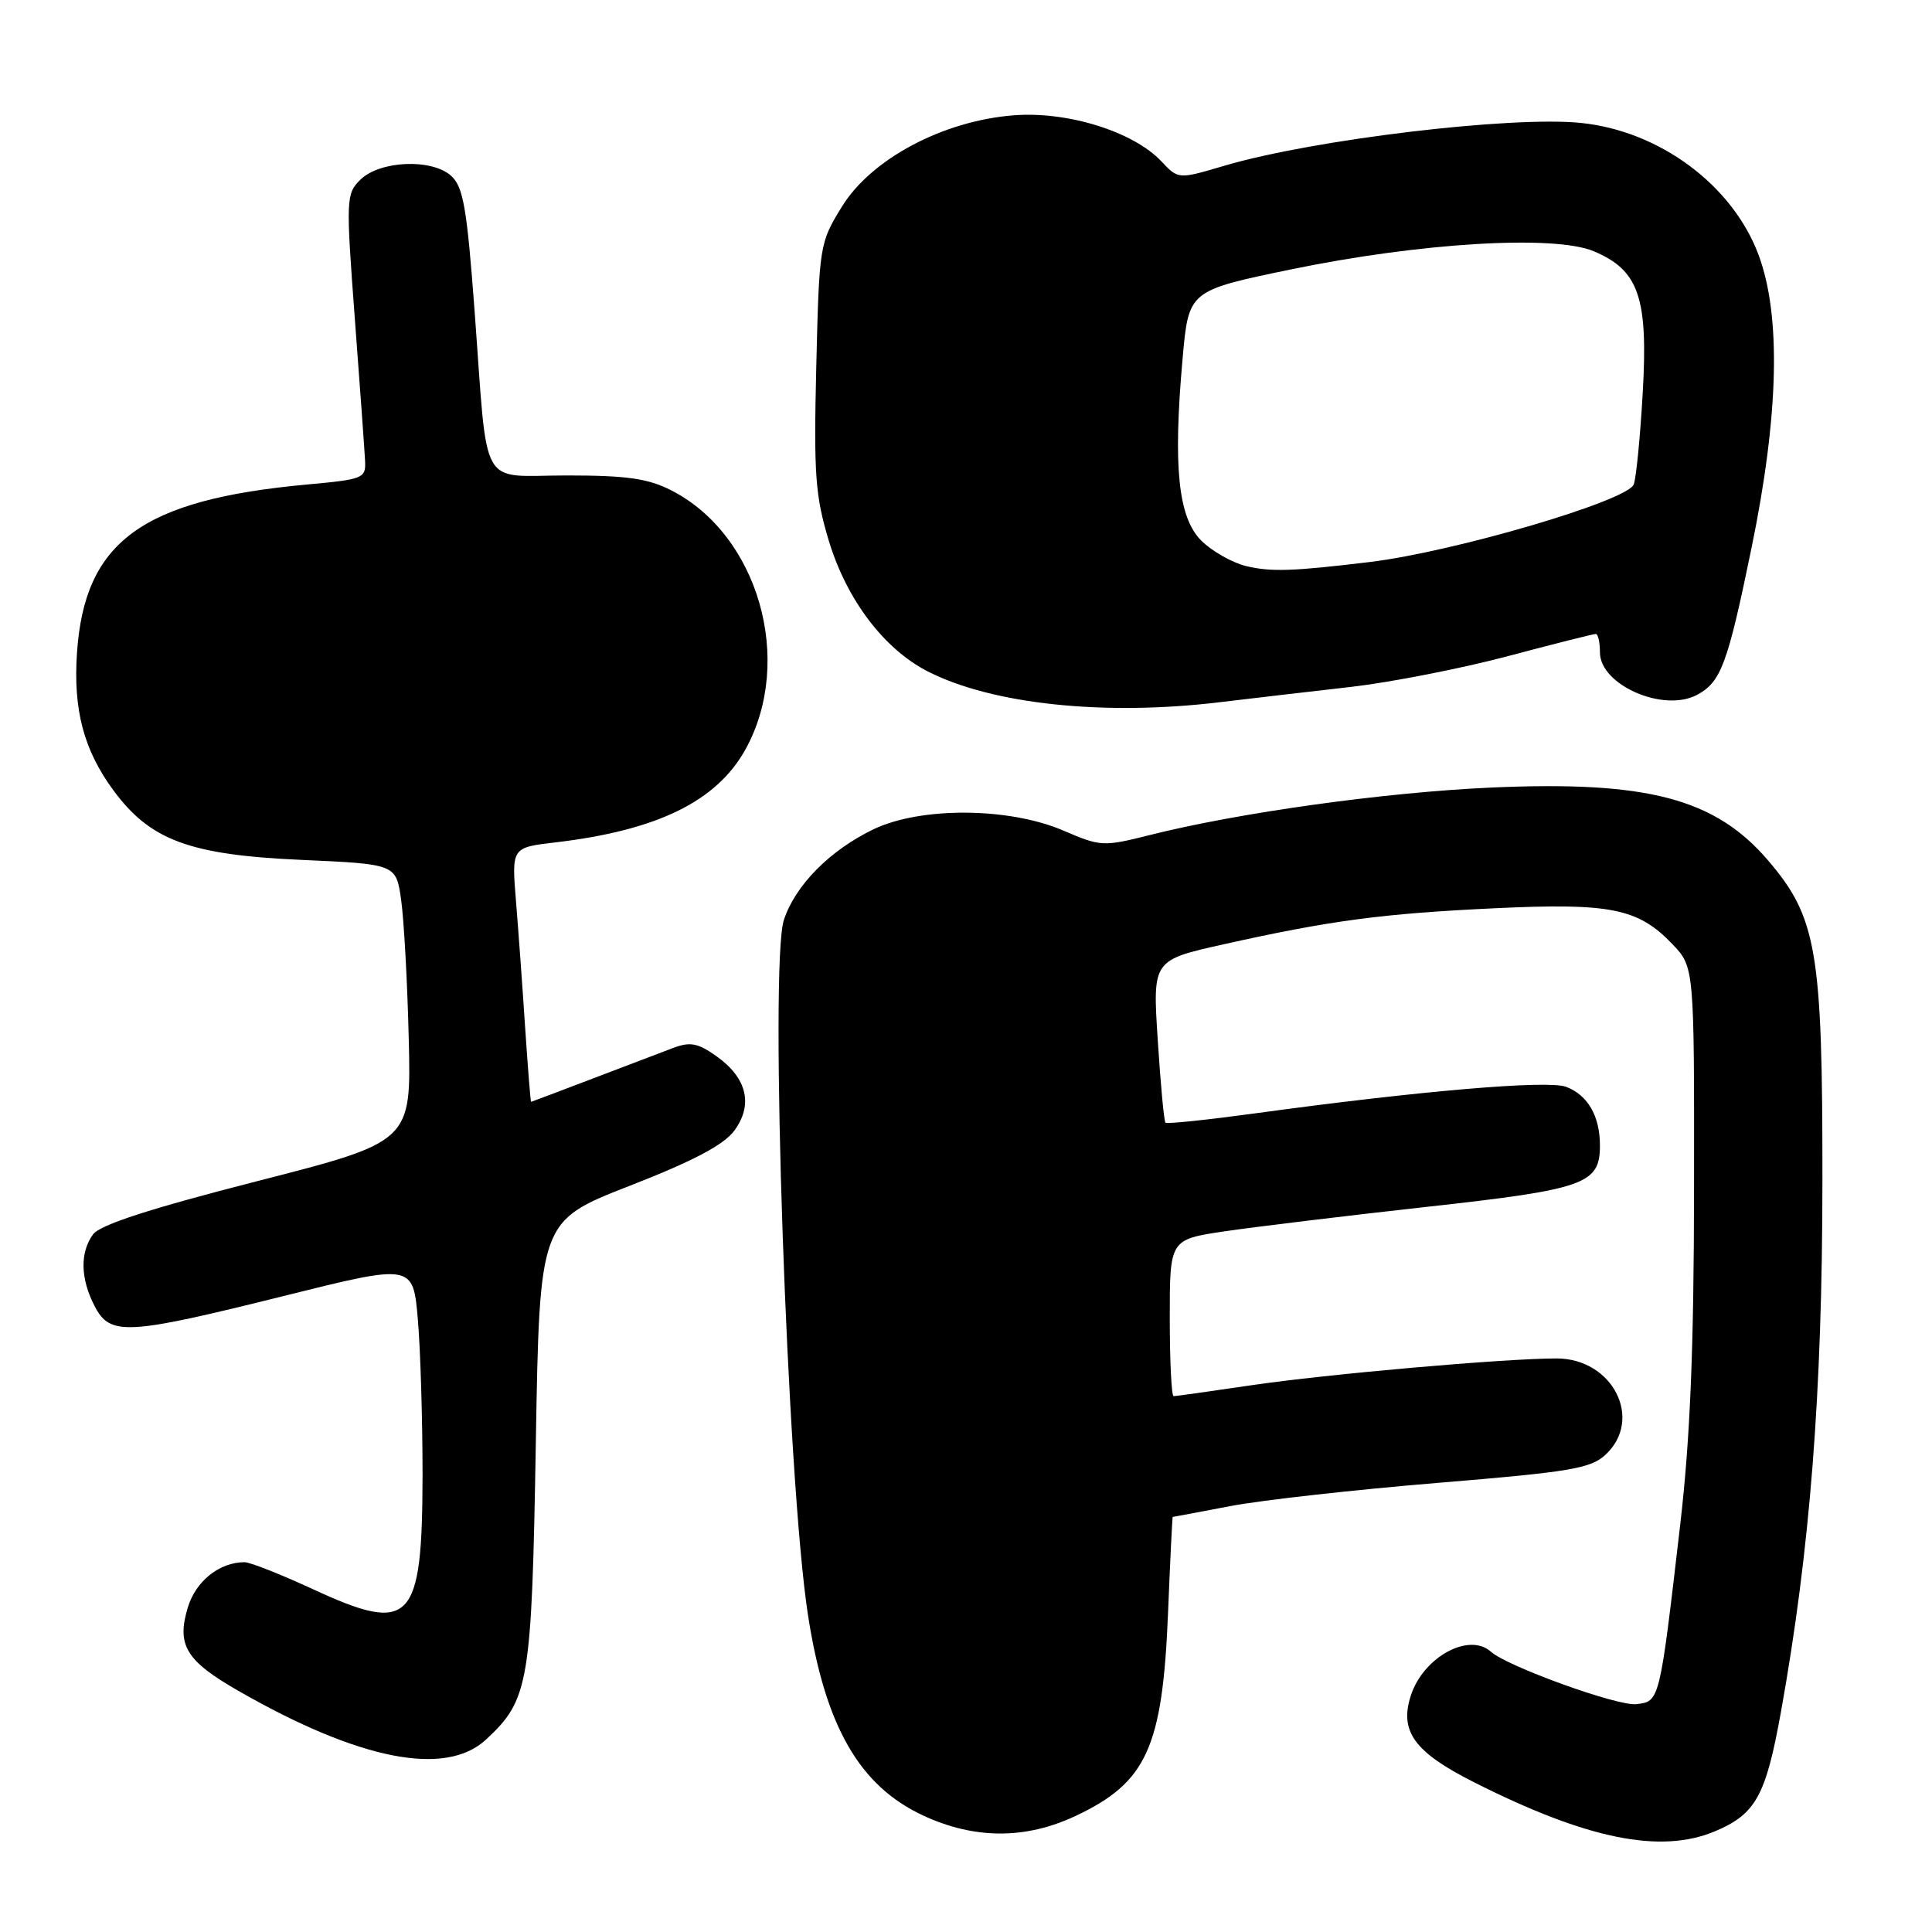<?xml version="1.0" encoding="UTF-8" standalone="no"?>
<!DOCTYPE svg PUBLIC "-//W3C//DTD SVG 1.1//EN" "http://www.w3.org/Graphics/SVG/1.1/DTD/svg11.dtd" >
<svg xmlns="http://www.w3.org/2000/svg" xmlns:xlink="http://www.w3.org/1999/xlink" version="1.1" viewBox="0 0 256 256">
 <g >
 <path fill="currentColor"
d=" M 227.28 242.64 C 232.65 240.37 233.98 237.95 235.98 226.86 C 239.84 205.41 241.47 184.62 241.48 156.50 C 241.50 125.98 240.75 121.58 234.27 114.00 C 227.24 105.79 218.24 103.43 197.50 104.36 C 183.41 105.00 164.22 107.67 152.38 110.64 C 146.19 112.20 145.84 112.18 140.94 110.07 C 133.70 106.95 121.95 106.88 115.69 109.91 C 109.93 112.70 105.39 117.30 103.87 121.89 C 101.93 127.77 104.30 196.09 107.06 214.00 C 109.34 228.73 113.87 236.63 122.31 240.56 C 129.10 243.72 135.87 243.75 142.50 240.63 C 151.93 236.20 154.04 231.59 154.77 213.75 C 155.05 206.74 155.34 201.00 155.39 201.00 C 155.45 201.00 158.88 200.36 163.00 199.57 C 167.12 198.78 179.50 197.40 190.50 196.49 C 208.10 195.04 210.77 194.59 212.75 192.75 C 217.79 188.05 213.69 180.00 206.25 180.00 C 199.40 180.00 175.76 182.08 165.76 183.56 C 160.40 184.35 155.79 185.00 155.51 185.00 C 155.23 185.00 155.00 180.33 155.00 174.62 C 155.00 164.24 155.00 164.24 162.25 163.16 C 166.24 162.57 178.28 161.11 189.00 159.92 C 210.06 157.59 212.00 156.90 212.00 151.78 C 212.00 147.89 210.39 145.10 207.52 144.01 C 205.11 143.09 188.11 144.54 166.13 147.55 C 159.88 148.40 154.62 148.95 154.43 148.76 C 154.24 148.58 153.78 143.65 153.41 137.83 C 152.72 127.23 152.72 127.23 162.11 125.13 C 176.31 121.96 183.21 121.05 198.04 120.35 C 213.40 119.62 217.06 120.36 221.59 125.09 C 224.50 128.14 224.50 128.14 224.47 157.32 C 224.45 178.84 223.96 190.57 222.64 202.00 C 219.90 225.57 219.93 225.45 216.81 225.81 C 214.35 226.10 199.72 220.81 197.55 218.86 C 194.67 216.26 188.63 219.55 186.96 224.62 C 185.39 229.39 187.38 232.15 195.26 236.13 C 210.27 243.71 220.05 245.70 227.28 242.64 Z  M 64.40 230.50 C 70.10 225.22 70.46 223.10 71.00 191.14 C 71.50 161.79 71.50 161.79 83.40 157.14 C 91.80 153.87 95.88 151.72 97.28 149.84 C 99.83 146.41 99.00 142.85 94.97 139.98 C 92.49 138.21 91.46 138.01 89.22 138.85 C 87.72 139.41 82.90 141.25 78.50 142.93 C 74.10 144.61 70.44 145.99 70.37 146.00 C 70.30 146.00 69.95 141.61 69.59 136.25 C 69.24 130.89 68.69 123.30 68.37 119.40 C 67.79 112.30 67.79 112.30 73.61 111.62 C 87.11 110.03 94.98 106.17 98.79 99.28 C 105.27 87.53 100.49 70.86 88.94 64.97 C 85.86 63.40 83.06 63.00 75.12 63.00 C 63.33 63.00 64.69 65.40 62.89 41.26 C 61.87 27.53 61.39 24.76 59.78 23.30 C 57.20 20.97 50.28 21.28 47.72 23.84 C 45.86 25.69 45.83 26.41 47.01 42.14 C 47.69 51.14 48.30 59.62 48.37 60.99 C 48.50 63.39 48.20 63.51 40.69 64.20 C 18.78 66.21 11.20 71.76 10.20 86.52 C 9.69 94.06 11.10 99.38 15.01 104.70 C 19.90 111.35 25.11 113.28 39.95 113.94 C 52.48 114.50 52.48 114.50 53.15 119.22 C 53.52 121.81 53.98 130.09 54.16 137.61 C 54.50 151.28 54.50 151.28 34.08 156.51 C 19.84 160.16 13.26 162.29 12.33 163.56 C 10.58 165.96 10.65 169.42 12.53 173.05 C 14.59 177.04 16.71 176.93 37.62 171.72 C 54.74 167.45 54.74 167.45 55.37 174.88 C 55.72 178.96 55.99 188.20 55.99 195.40 C 55.96 215.06 54.49 216.60 41.43 210.56 C 37.19 208.60 33.13 207.00 32.41 207.00 C 29.07 207.00 25.93 209.51 24.88 213.02 C 23.38 218.01 24.65 220.08 31.63 224.07 C 47.64 233.24 59.04 235.47 64.40 230.50 Z  M 161.59 93.05 C 165.94 92.53 173.78 91.61 179.00 91.02 C 184.22 90.42 193.54 88.60 199.70 86.97 C 205.86 85.33 211.15 84.00 211.45 84.00 C 211.75 84.00 212.00 85.10 212.00 86.44 C 212.00 90.77 220.43 94.45 224.87 92.07 C 228.04 90.37 228.91 88.04 232.07 72.68 C 235.71 55.02 236.03 41.82 233.01 33.75 C 229.56 24.53 219.91 17.36 209.50 16.29 C 200.28 15.34 174.07 18.48 162.31 21.94 C 156.13 23.77 156.13 23.77 153.90 21.39 C 150.18 17.44 141.49 14.72 134.32 15.28 C 124.96 16.01 115.46 21.05 111.56 27.38 C 108.60 32.18 108.55 32.49 108.16 48.57 C 107.82 62.93 108.02 65.69 109.84 71.71 C 112.21 79.50 117.16 86.02 122.94 88.97 C 131.46 93.32 146.32 94.89 161.59 93.05 Z  M 165.12 75.01 C 163.27 74.56 160.59 73.04 159.17 71.63 C 156.11 68.56 155.42 61.86 156.70 47.51 C 157.50 38.51 157.50 38.51 171.00 35.71 C 188.14 32.16 205.94 31.09 211.18 33.29 C 217.15 35.80 218.40 39.41 217.67 52.05 C 217.34 57.89 216.80 63.35 216.48 64.19 C 215.64 66.37 192.71 73.11 181.50 74.47 C 171.32 75.70 168.42 75.80 165.12 75.01 Z "/>
</g>
</svg>